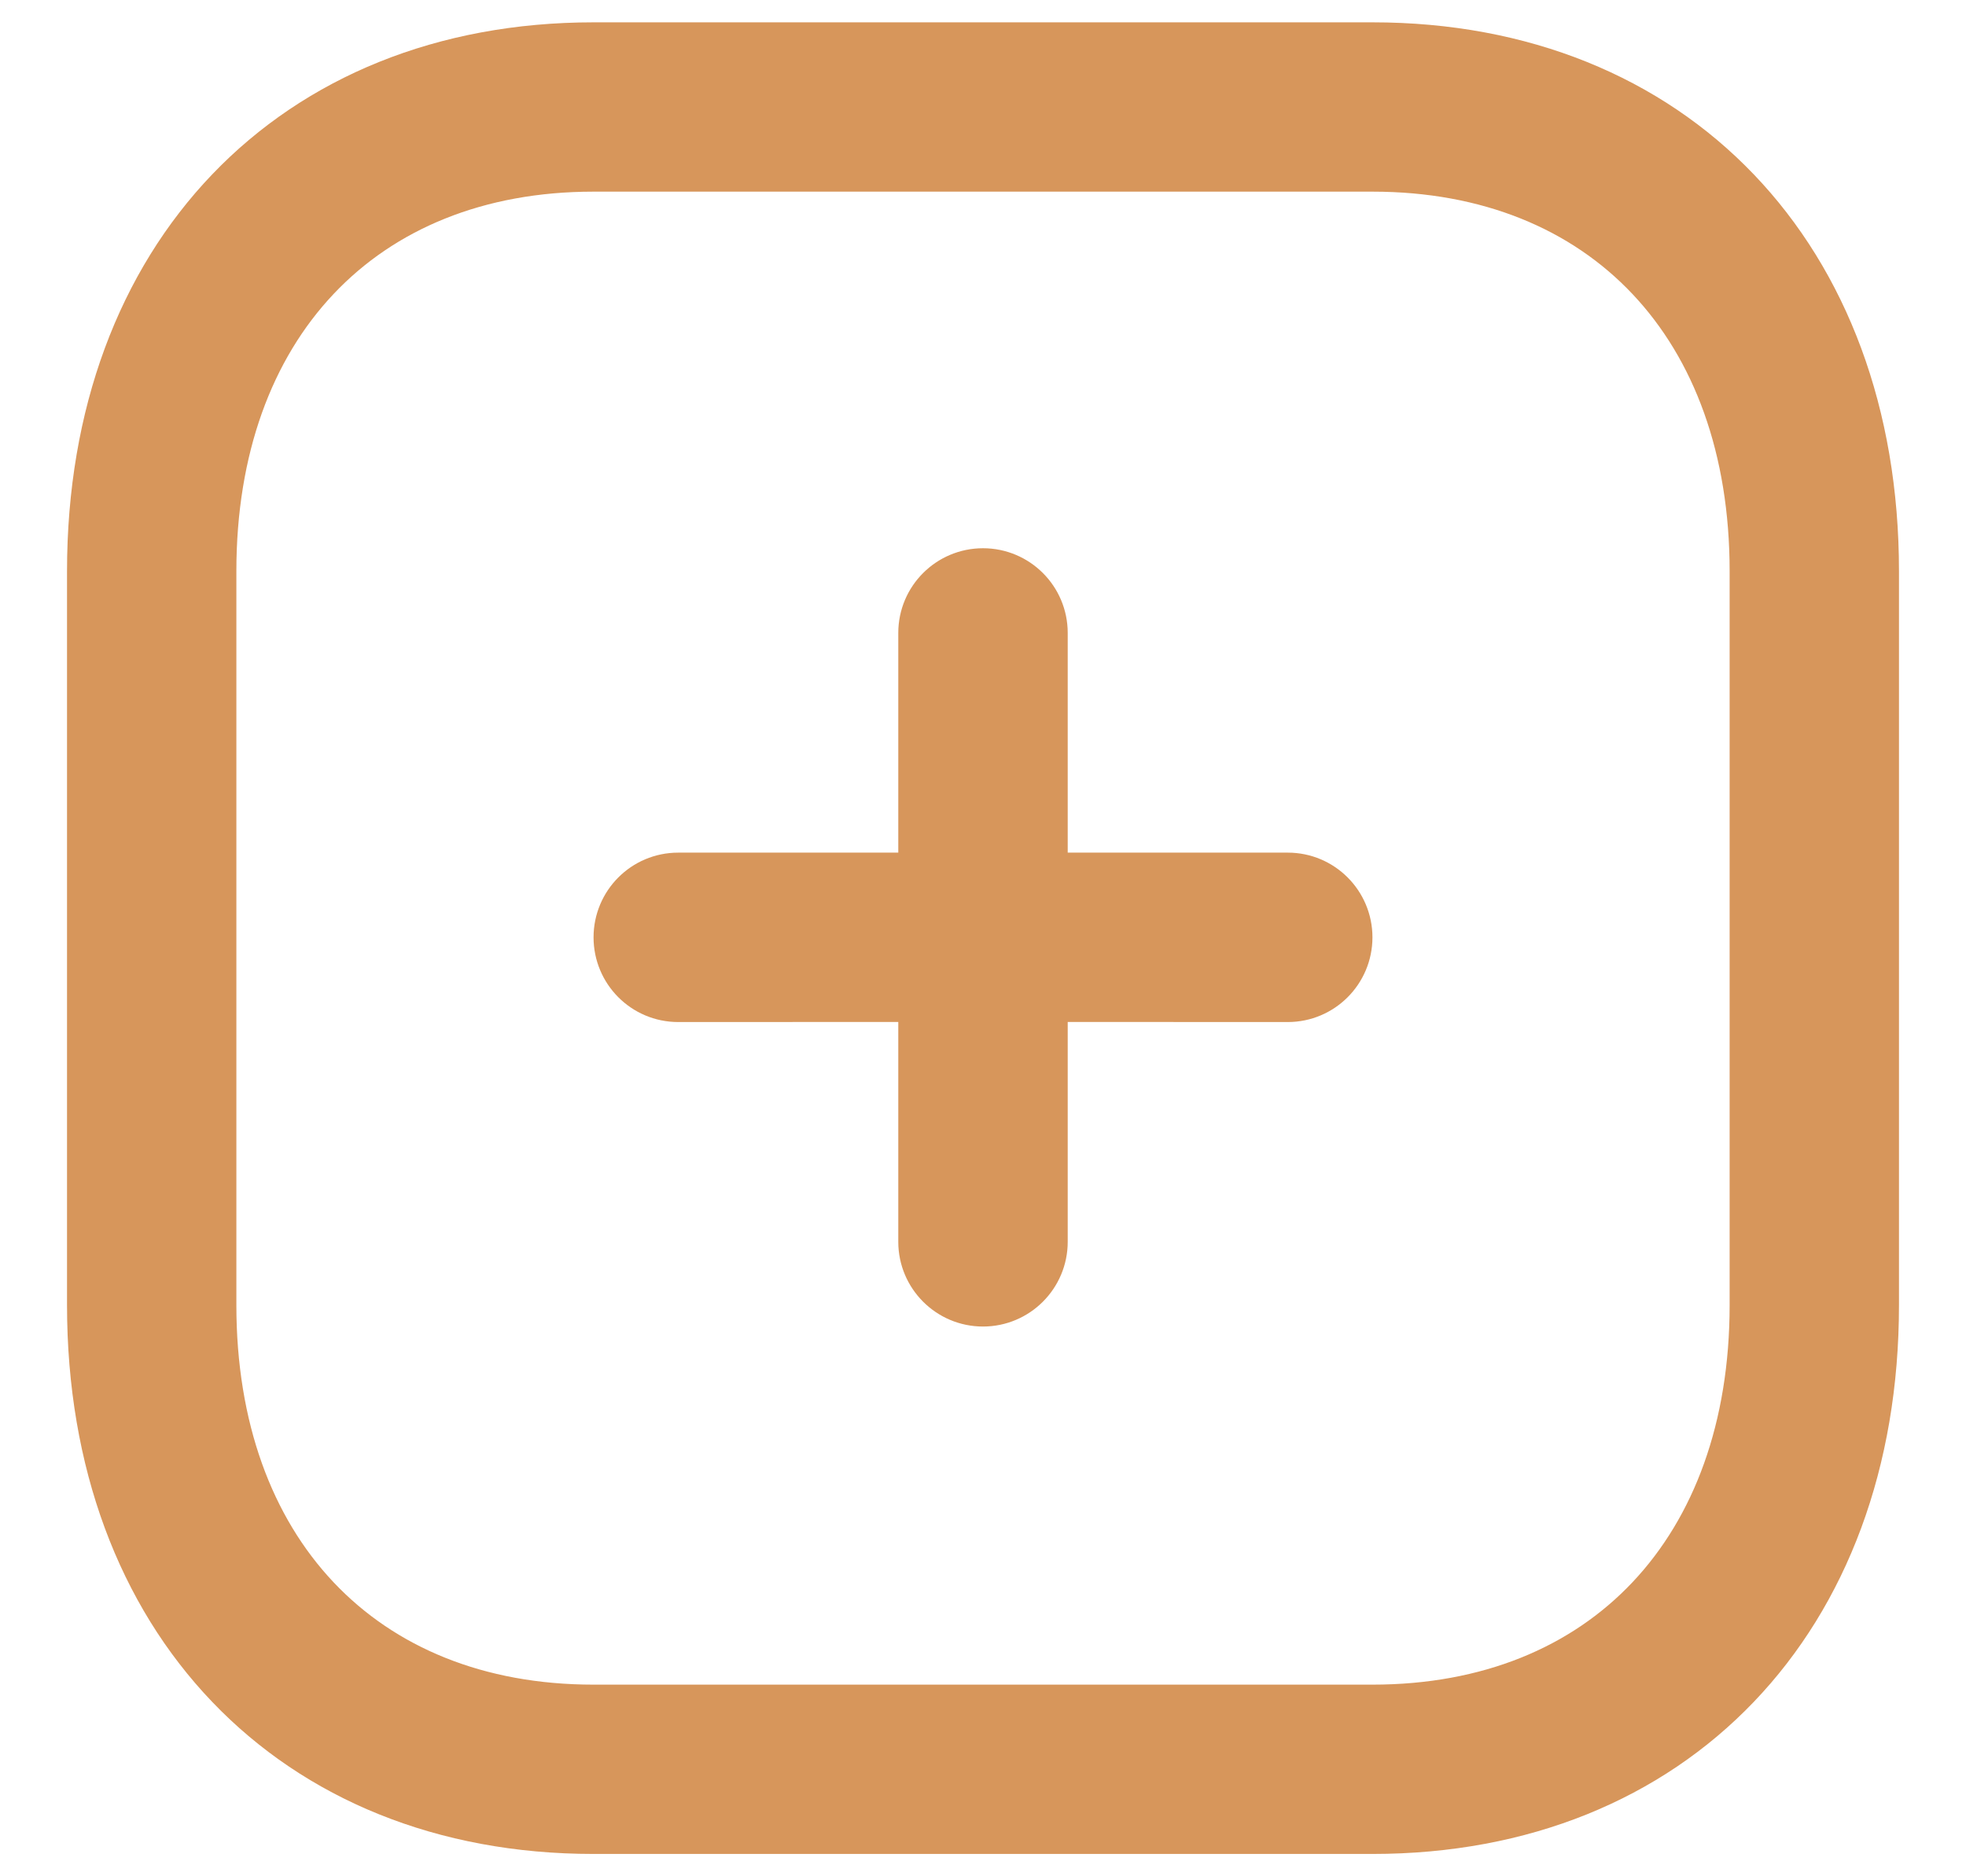 <svg width="22" height="21" viewBox="0 0 22 21" fill="none" xmlns="http://www.w3.org/2000/svg">
<path fill-rule="evenodd" clip-rule="evenodd" d="M15.359 0.5C18.733 0.5 21 2.868 21 6.393V14.607C21 18.132 18.733 20.5 15.359 20.5H6.641C3.267 20.5 1 18.132 1 14.607V6.393C1 2.868 3.267 0.5 6.641 0.5H15.359ZM15.359 1.895H6.641C4.062 1.895 2.395 3.66 2.395 6.393V14.607C2.395 17.34 4.062 19.105 6.641 19.105H15.359C17.939 19.105 19.605 17.34 19.605 14.607V6.393C19.605 3.66 17.939 1.895 15.359 1.895ZM11 6.386C11.385 6.386 11.698 6.698 11.698 7.084V9.793L14.411 9.793C14.796 9.793 15.108 10.106 15.108 10.491C15.108 10.876 14.796 11.189 14.411 11.189L11.698 11.188V13.899C11.698 14.284 11.385 14.597 11 14.597C10.615 14.597 10.302 14.284 10.302 13.899V11.188L7.589 11.189C7.203 11.189 6.892 10.876 6.892 10.491C6.892 10.106 7.203 9.793 7.589 9.793L10.302 9.793V7.084C10.302 6.698 10.615 6.386 11 6.386Z" fill="#D7965B" stroke="#D7965B" stroke-width="0.5"/>
</svg>
